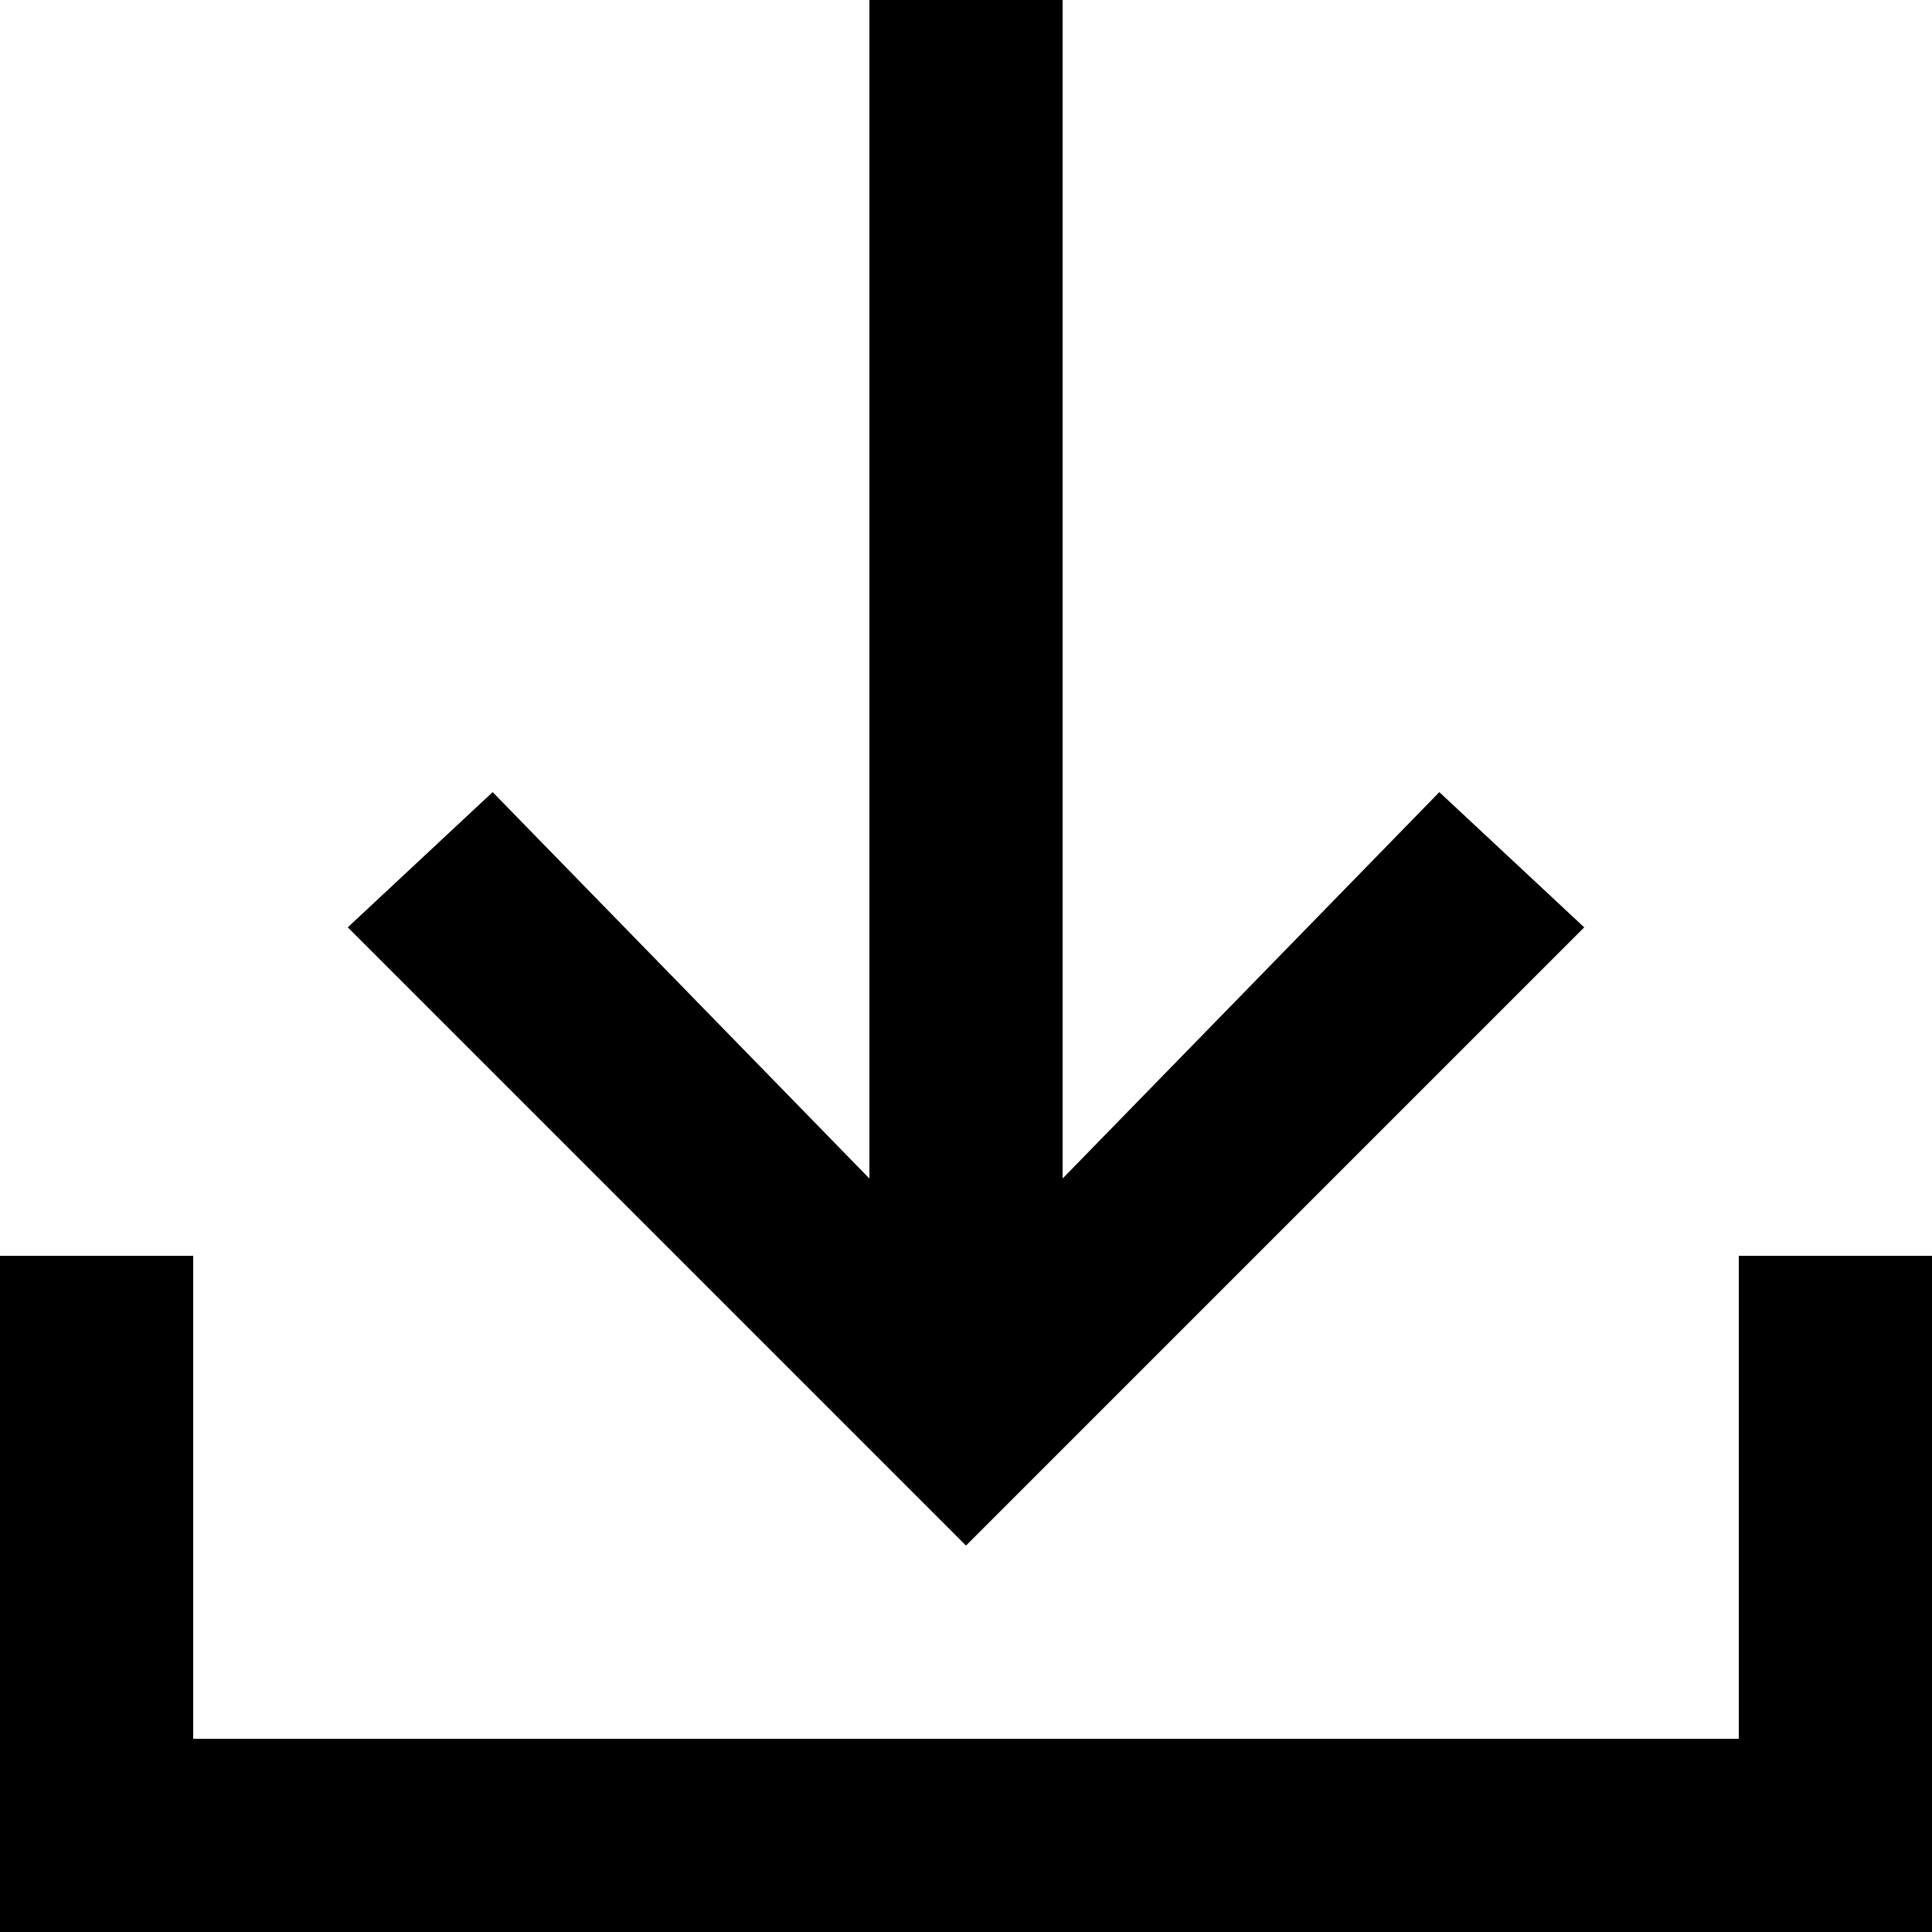 <svg width="40" height="40" viewBox="0 0 40 40" fill="none" xmlns="http://www.w3.org/2000/svg">
<path d="M7.2 19.2L20 32L32.8 19.2L29.8 16.4L22 24.4V0H18V24.4L10.2 16.4L7.2 19.2Z" fill="black"/>
<path d="M40 40V26H36V36H4V26H0V40" fill="black"/>
</svg>
